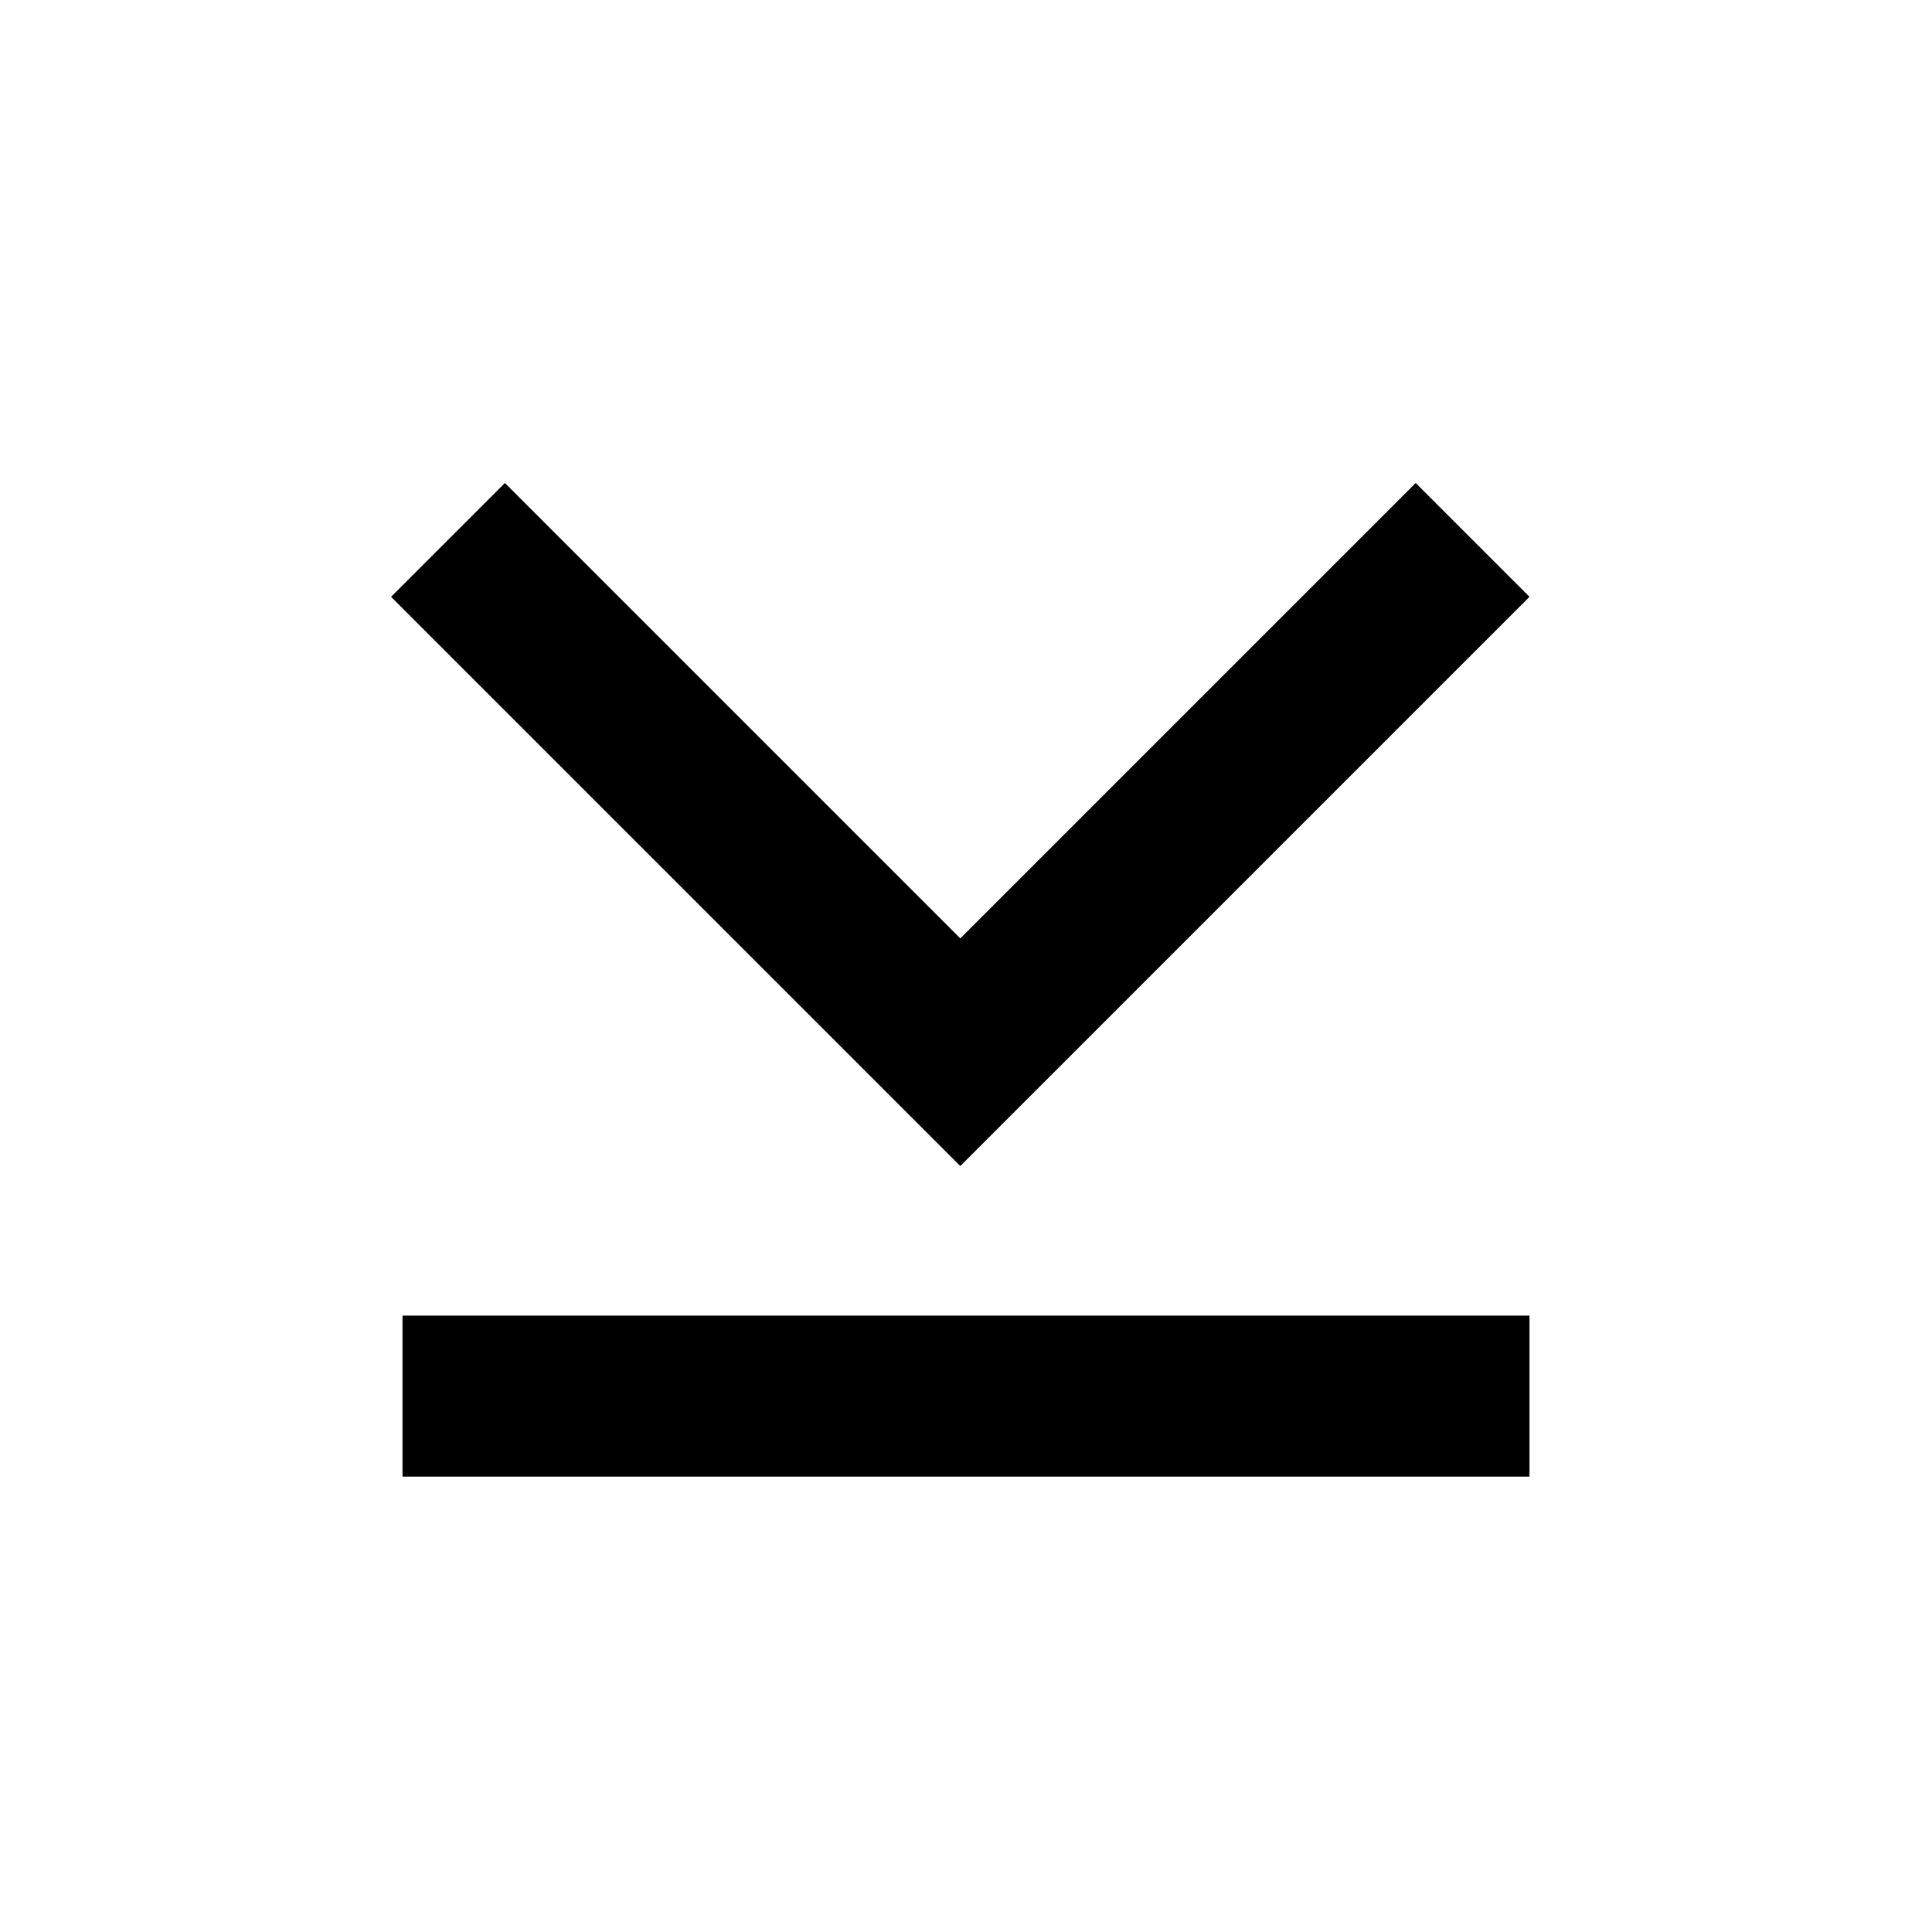 <svg xmlns='http://www.w3.org/2000/svg' id='icons_push_chevron_down' viewBox='0 0 24 24'>
<path d='M19 7.414L17.586 6L11.929 11.657L6.272 6L4.858 7.414L11.929 14.485L19 7.414z' />
<path d='M5 16.343L19 16.343L19 18.343L5 18.343L5 16.343z' />
</svg>